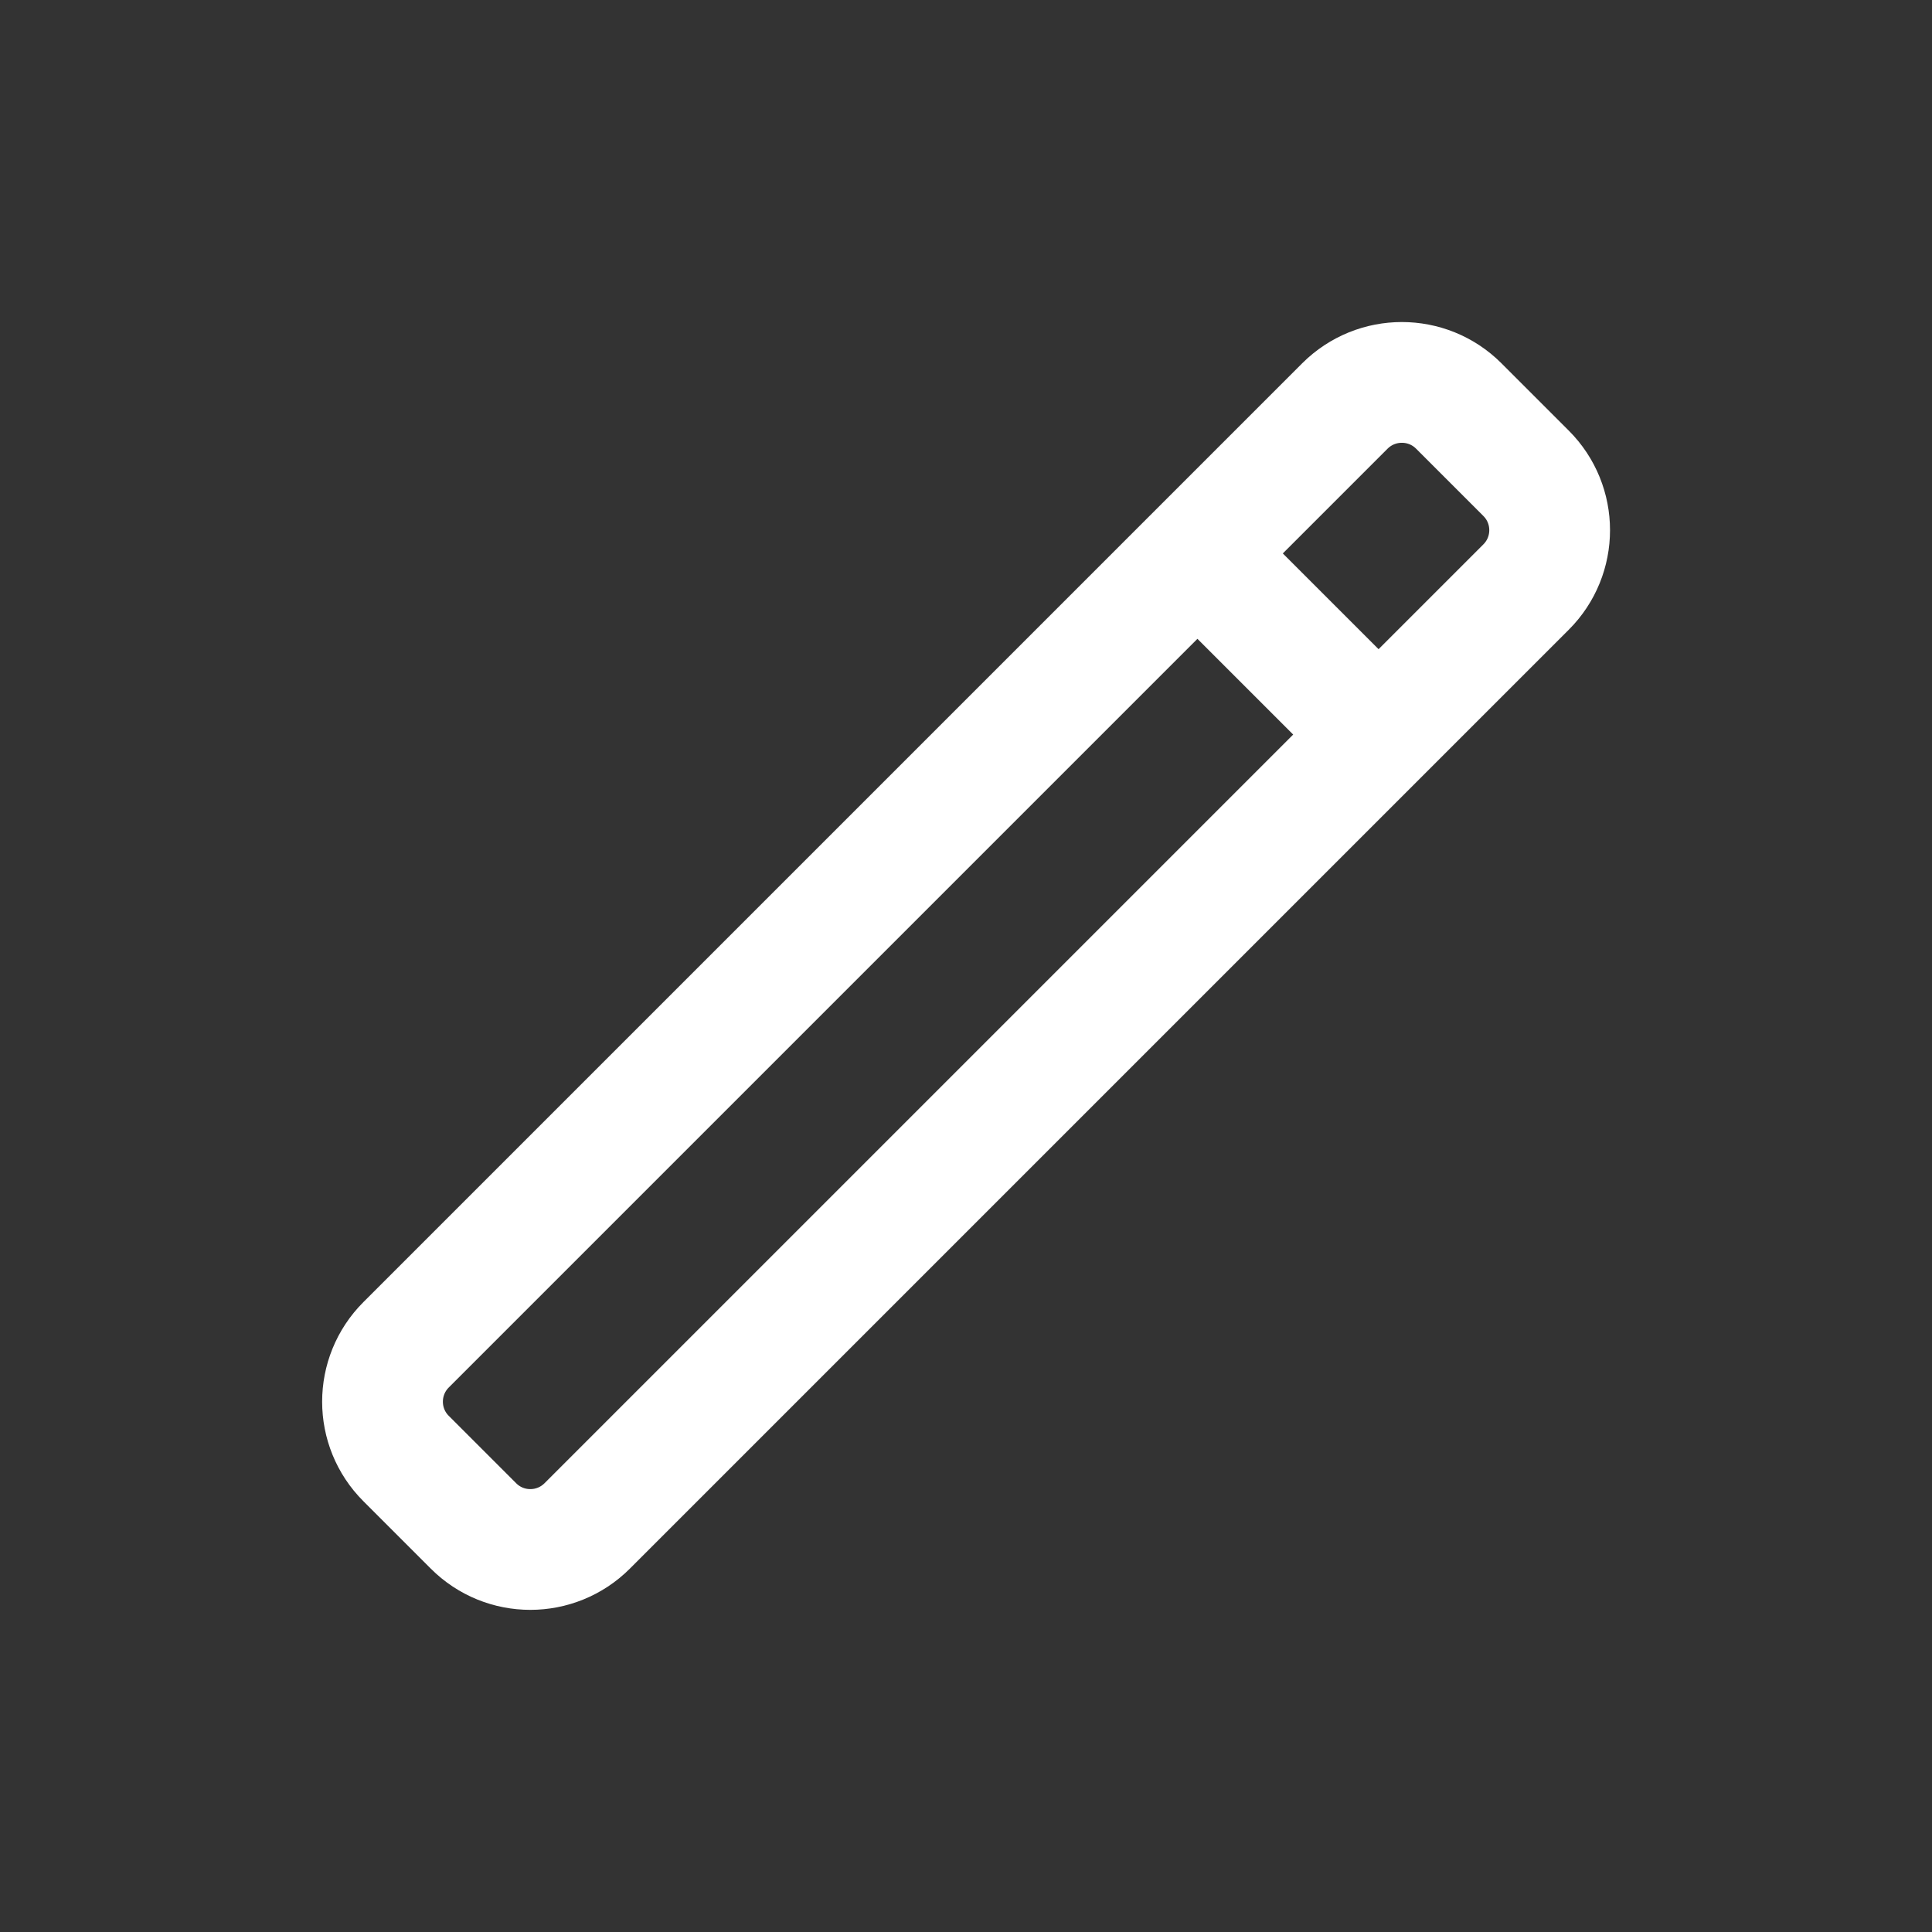 <svg width="24" height="24" viewBox="0 0 24 24" fill="none" xmlns="http://www.w3.org/2000/svg">
<rect x="0" y="0" width="24" height="24" fill="#333333" stroke="none"/>
<path d="M5.045 16.705L16.707 5.043C17.098 4.653 17.731 4.653 18.121 5.043L18.957 5.879C19.348 6.269 19.348 6.903 18.957 7.293L7.295 18.955C6.904 19.346 6.271 19.346 5.881 18.955L5.045 18.119C4.654 17.729 4.654 17.096 5.045 16.705Z" stroke="white" stroke-width="1.5" stroke-linecap="round" stroke-linejoin="round"/>
<path d="M15 7L17 9" stroke="white" stroke-width="1.5" stroke-linecap="round" stroke-linejoin="round"/>
</svg>
